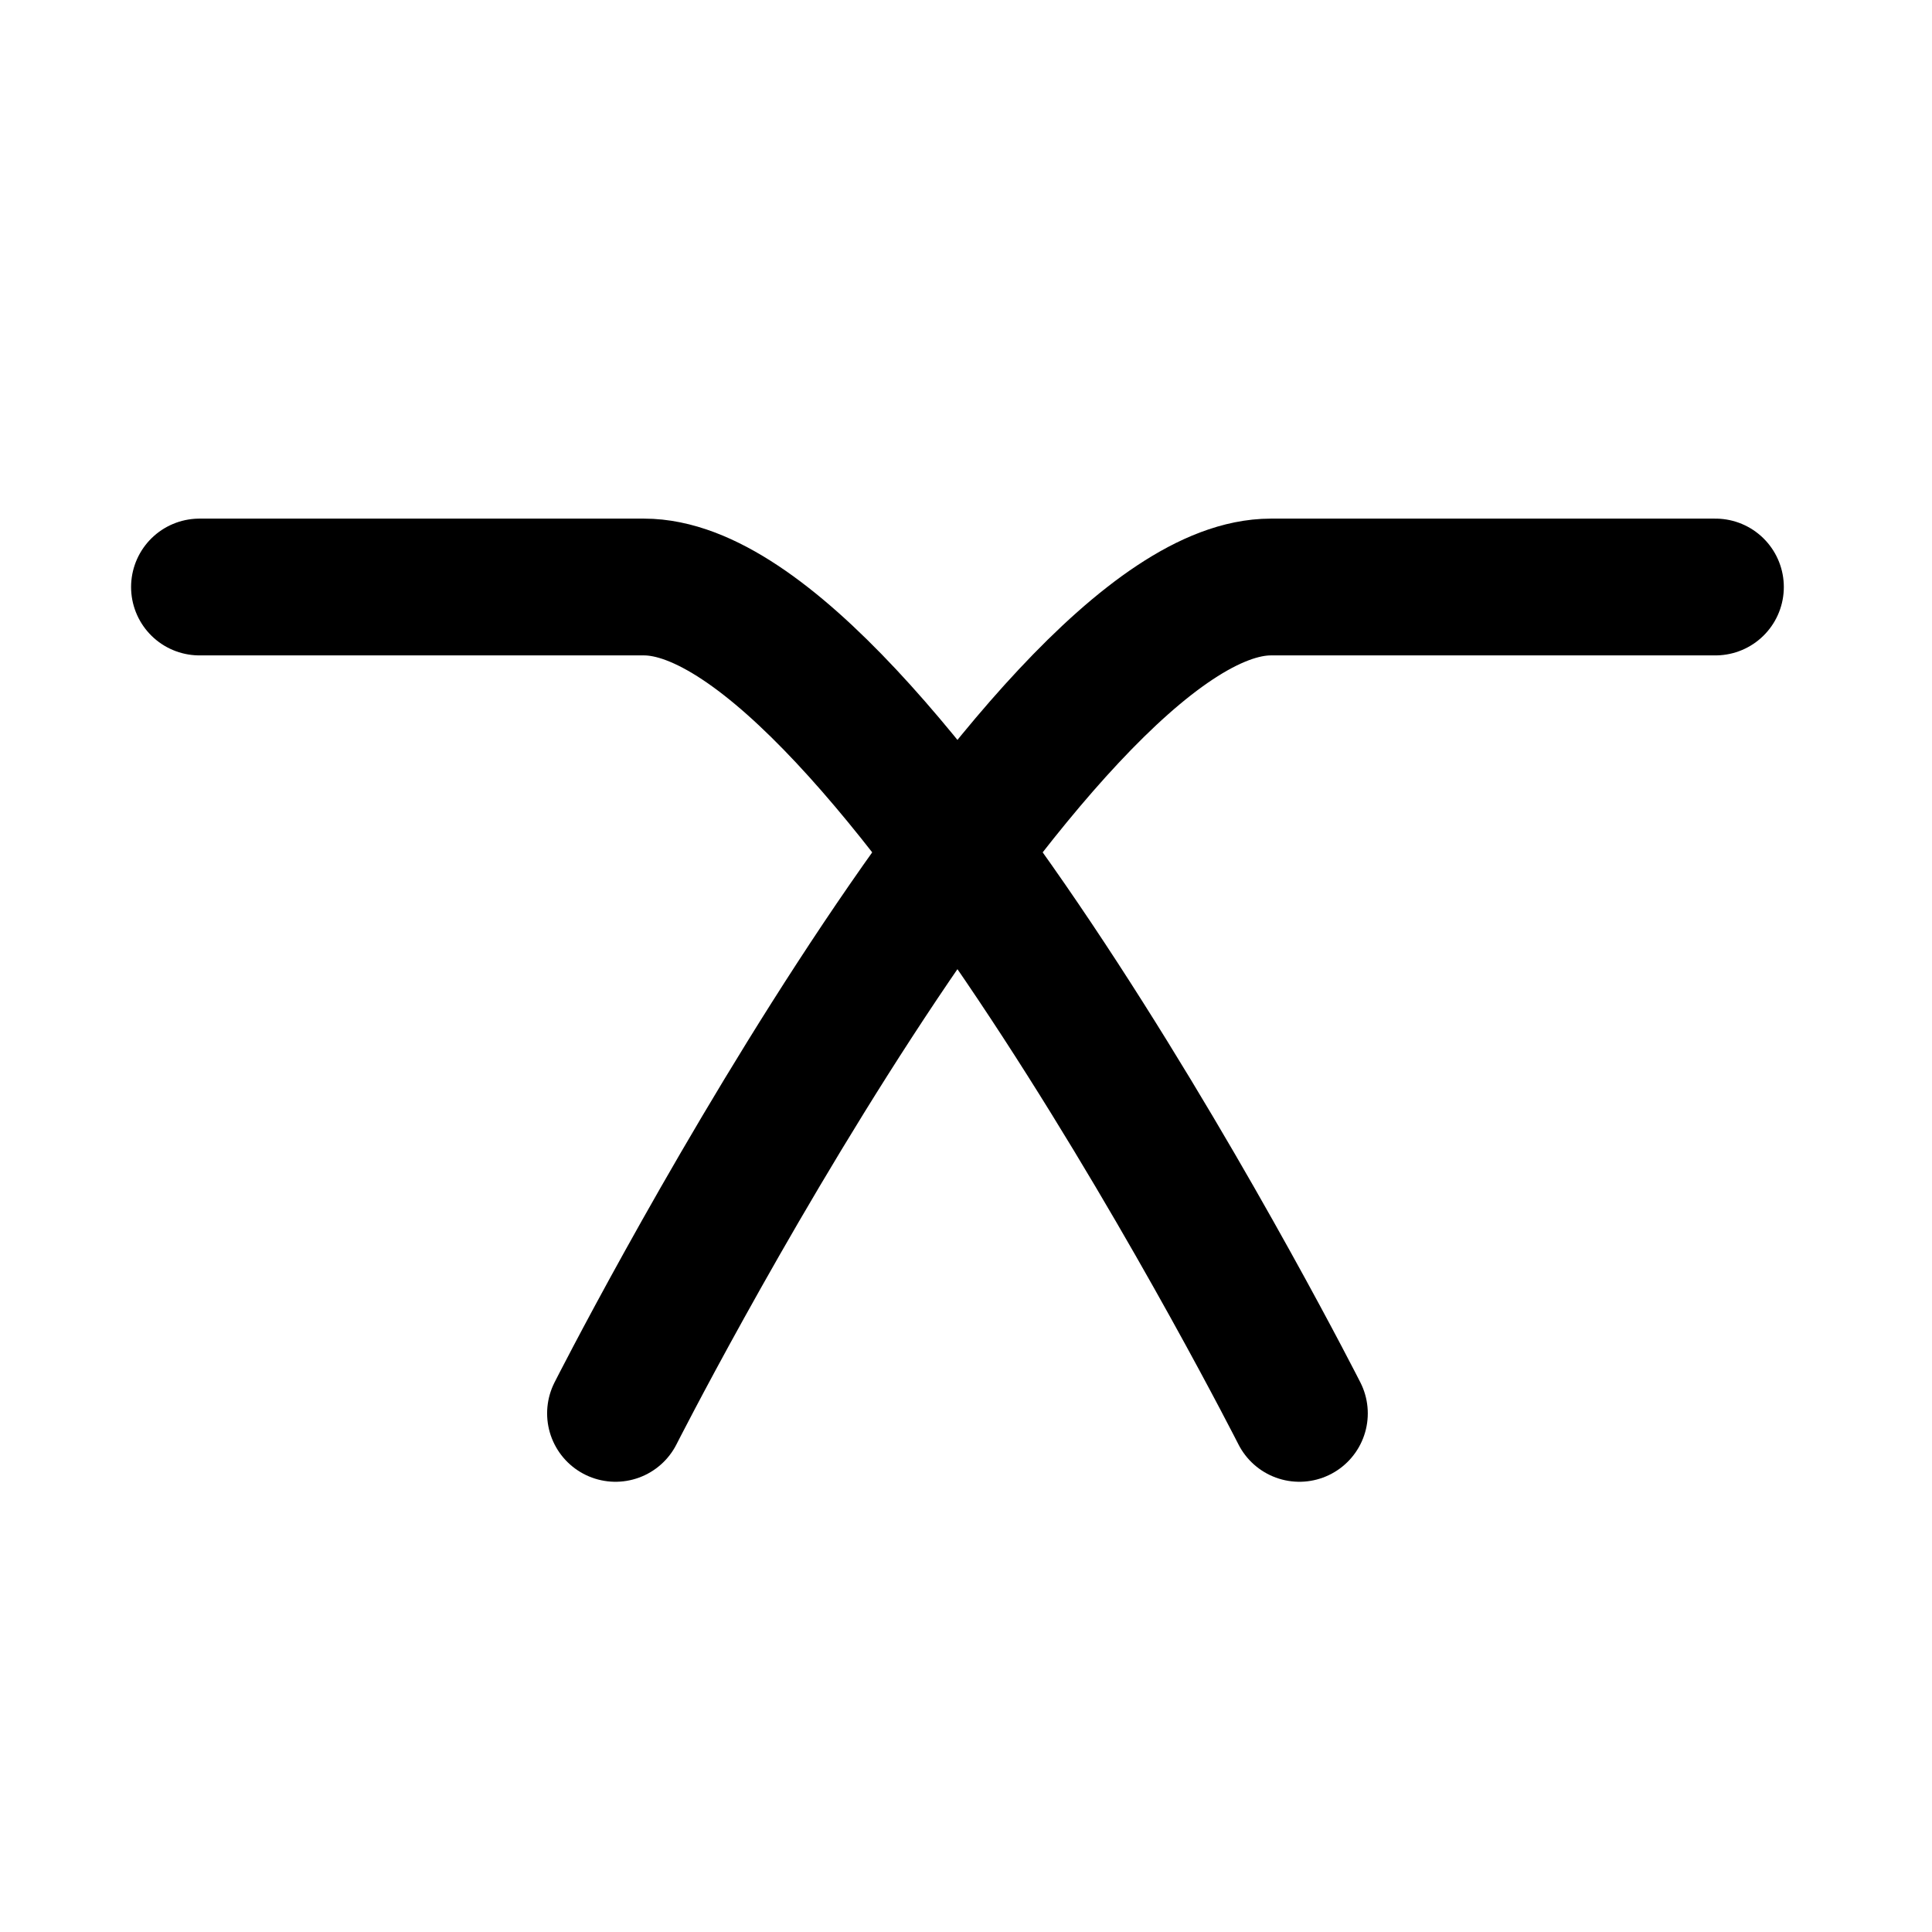 <svg width="339" height="339" viewBox="0 0 339 339" fill="none" xmlns="http://www.w3.org/2000/svg">
<path d="M35 103C35 103 71.5 103 113 103C154.5 103 228 248 228 248" stroke="#000000" stroke-width="24" stroke-linecap="round"/>
<path d="M301 103C301 103 264.5 103 223 103C181.5 103 108 248 108 248" stroke="#000000" stroke-width="24" stroke-linecap="round"/>
</svg>
